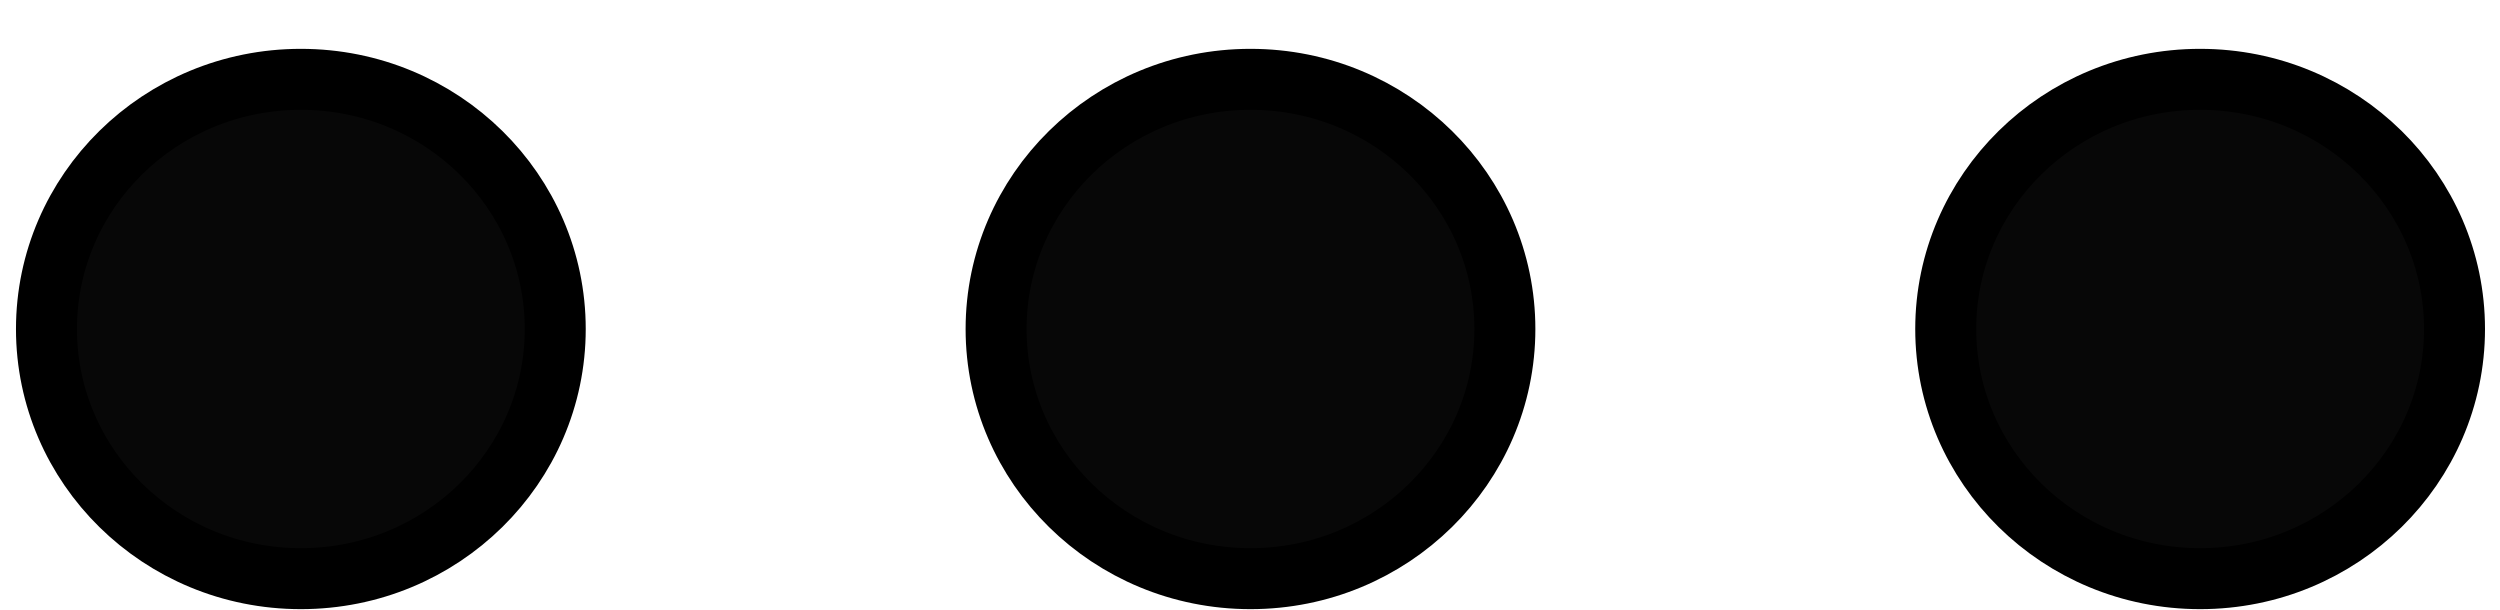 <svg width="41" height="10" viewBox="0 0 41 10" fill="none" xmlns="http://www.w3.org/2000/svg">
<path d="M9.106 5.396C9.106 7.649 7.246 9.49 4.934 9.49C2.622 9.49 0.762 7.649 0.762 5.396C0.762 3.142 2.622 1.301 4.934 1.301C7.246 1.301 9.106 3.142 9.106 5.396Z" fill="#070707" stroke="black"/>
<path d="M24.68 5.396C24.68 7.649 22.82 9.49 20.508 9.49C18.196 9.49 16.336 7.649 16.336 5.396C16.336 3.142 18.196 1.301 20.508 1.301C22.82 1.301 24.68 3.142 24.68 5.396Z" fill="#070707" stroke="black"/>
<path d="M40.254 5.396C40.254 7.649 38.394 9.49 36.082 9.49C33.77 9.49 31.91 7.649 31.91 5.396C31.91 3.142 33.77 1.301 36.082 1.301C38.394 1.301 40.254 3.142 40.254 5.396Z" fill="#070707" stroke="black"/>
</svg>
